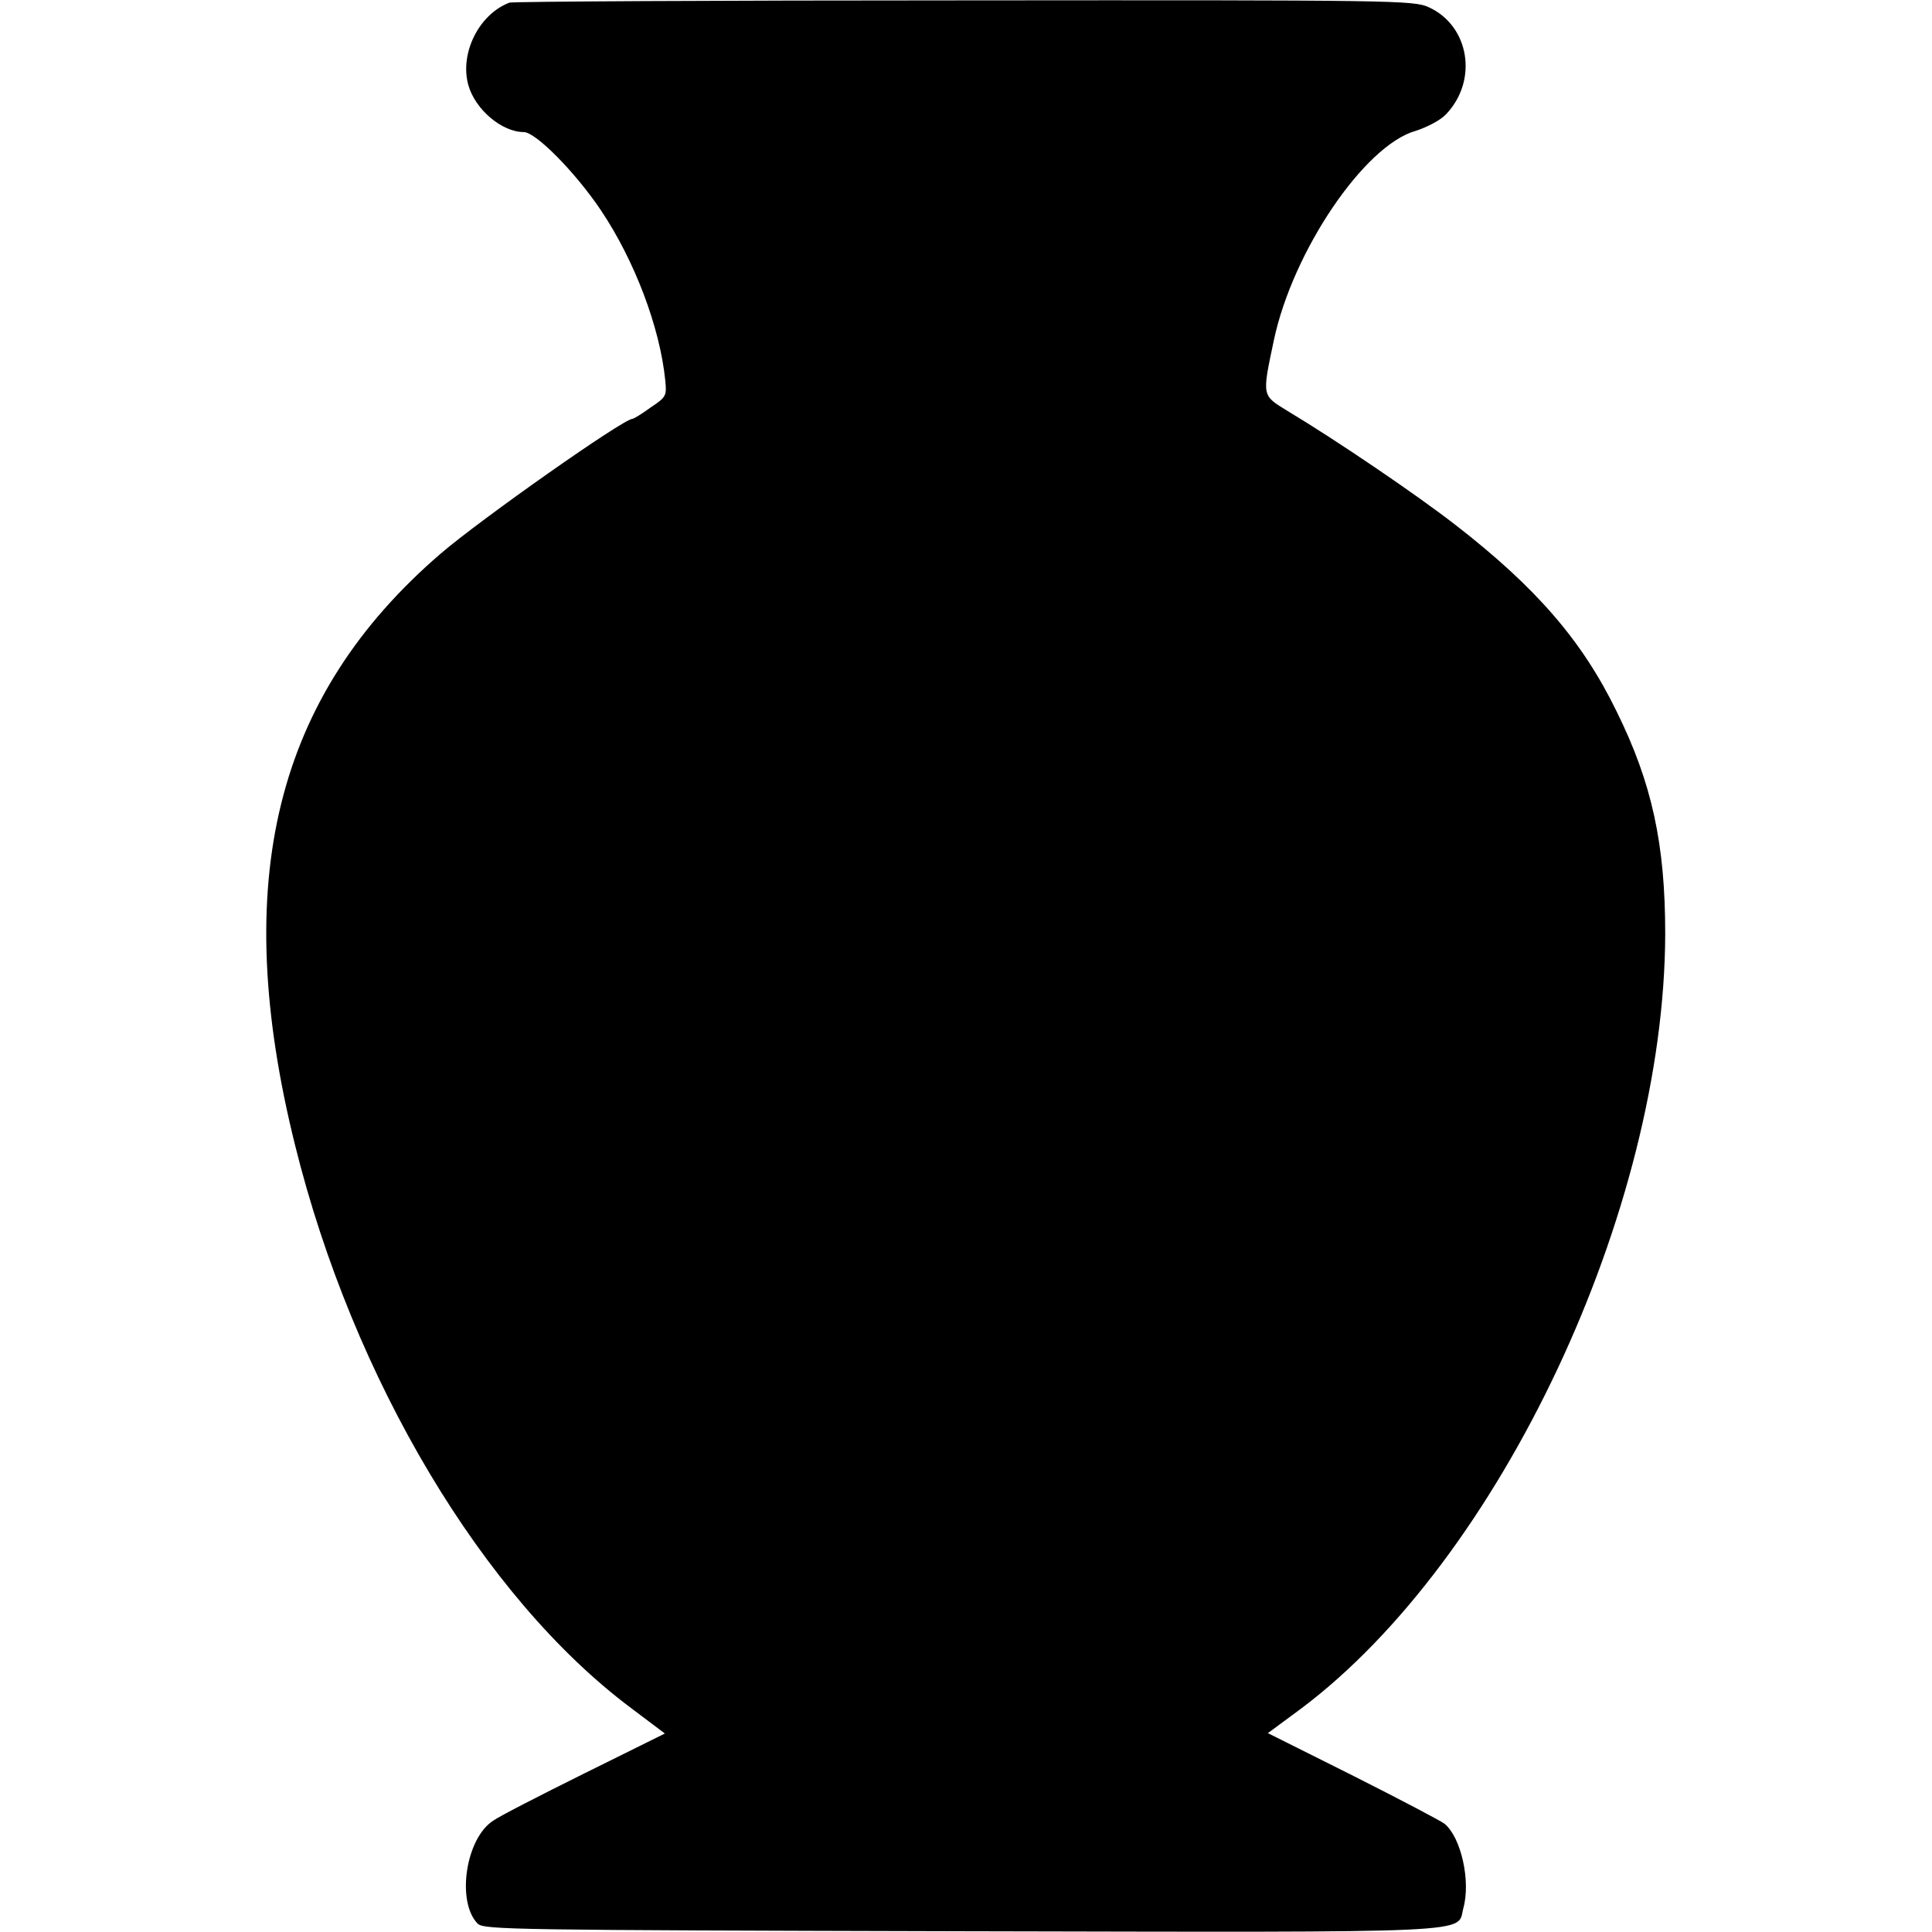<?xml version="1.0" standalone="no"?>
<!DOCTYPE svg PUBLIC "-//W3C//DTD SVG 20010904//EN"
 "http://www.w3.org/TR/2001/REC-SVG-20010904/DTD/svg10.dtd">
<svg version="1.0" xmlns="http://www.w3.org/2000/svg"
 width="512pt" height="512pt" viewBox="0 0 512 512"
 preserveAspectRatio="xMidYMid meet">
<g transform="translate(0,512) scale(0.1,-0.1)"
fill="#000000" stroke="none">
<path d="M1350 5113 c-81 -31 -132 -134 -109 -218 18 -65 89 -125 147 -125 32
0 138 -108 205 -208 89 -133 156 -310 170 -450 4 -41 3 -44 -39 -72 -23 -17
-45 -30 -48 -30 -24 0 -402 -266 -508 -357 -439 -378 -560 -868 -386 -1568
154 -621 499 -1199 891 -1492 l89 -67 -214 -106 c-117 -58 -226 -114 -241
-125 -73 -47 -98 -215 -41 -273 17 -16 94 -17 1281 -20 1398 -3 1313 -6 1331
61 20 72 -6 188 -50 224 -7 6 -115 63 -240 126 l-228 114 88 65 c528 396 963
1321 965 2053 0 238 -35 400 -129 590 -91 187 -213 328 -427 494 -103 80 -315
224 -445 302 -68 42 -68 37 -36 188 50 235 239 515 375 554 31 10 66 28 81 44
86 90 62 235 -46 284 -39 18 -91 19 -1231 18 -655 0 -1197 -3 -1205 -6z"/>
</g>
</svg>
